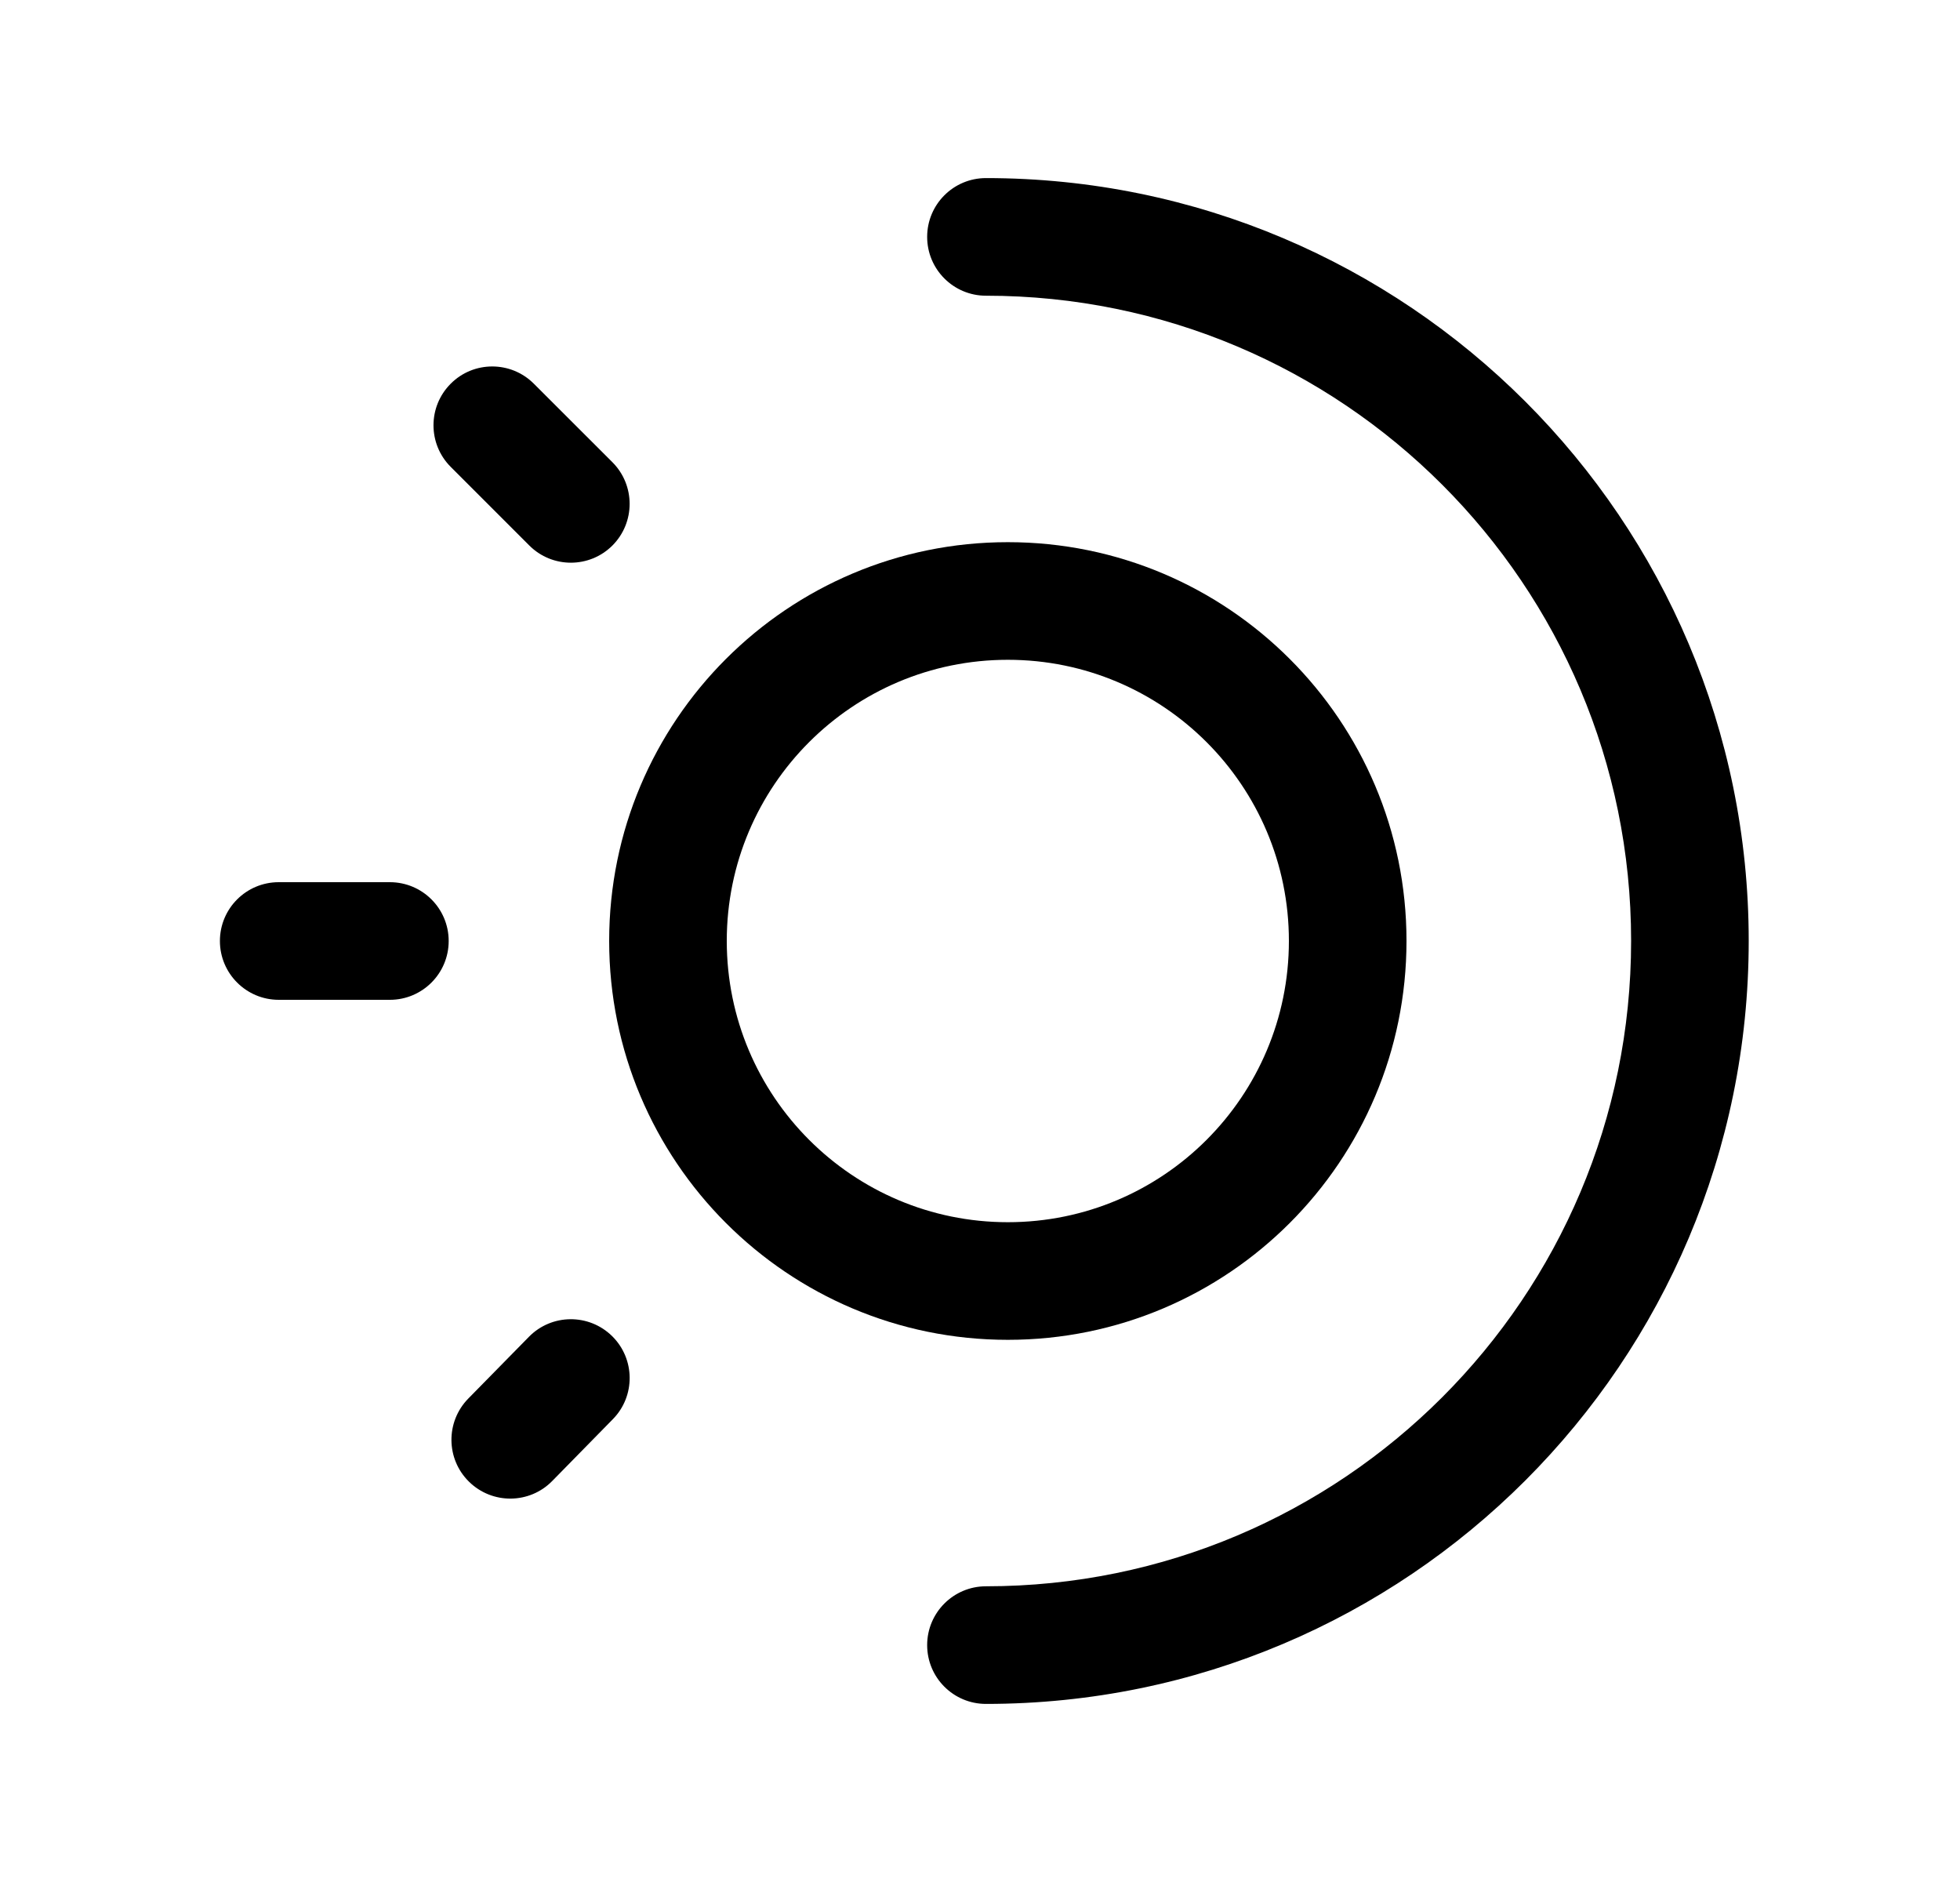 <svg width="25" height="24" viewBox="0 0 25 24" fill="none" xmlns="http://www.w3.org/2000/svg">
<path fill-rule="evenodd" clip-rule="evenodd" d="M12.855 8.414C14.836 8.414 16.44 10.02 16.44 11.999C16.44 13.98 14.836 15.586 12.855 15.586C10.875 15.586 9.27 13.98 9.27 11.999C9.27 10.02 10.875 8.414 12.855 8.414ZM17.94 11.999C17.94 9.191 15.664 6.914 12.855 6.914C10.046 6.914 7.77 9.191 7.77 11.999C7.77 14.808 10.046 17.086 12.855 17.086C15.665 17.086 17.94 14.808 17.94 11.999Z" fill="black"/>
<path fill-rule="evenodd" clip-rule="evenodd" d="M5.749 4.893C5.456 5.186 5.456 5.661 5.749 5.954L6.751 6.956C7.044 7.249 7.519 7.249 7.812 6.956C8.104 6.663 8.104 6.188 7.812 5.895L6.809 4.893C6.516 4.6 6.041 4.6 5.749 4.893ZM5.723 12C5.723 11.585 5.387 11.25 4.973 11.25H3.555C3.141 11.25 2.805 11.585 2.805 12C2.805 12.414 3.141 12.75 3.555 12.75H4.973C5.387 12.75 5.723 12.414 5.723 12ZM7.807 17.038C7.511 16.748 7.036 16.752 6.746 17.048L5.973 17.835C5.683 18.131 5.687 18.606 5.983 18.896C6.279 19.186 6.754 19.182 7.044 18.886L7.817 18.098C8.107 17.803 8.102 17.328 7.807 17.038Z" fill="black"/>
<path fill-rule="evenodd" clip-rule="evenodd" d="M12.576 3.771C17.122 3.771 20.805 7.455 20.805 11.999C20.805 16.545 17.122 20.229 12.576 20.229C12.162 20.229 11.826 20.565 11.826 20.979C11.826 21.394 12.162 21.729 12.576 21.729C17.951 21.729 22.305 17.373 22.305 11.999C22.305 6.627 17.95 2.271 12.576 2.271C12.162 2.271 11.826 2.606 11.826 3.021C11.826 3.435 12.162 3.771 12.576 3.771Z" fill="black"/>
</svg>